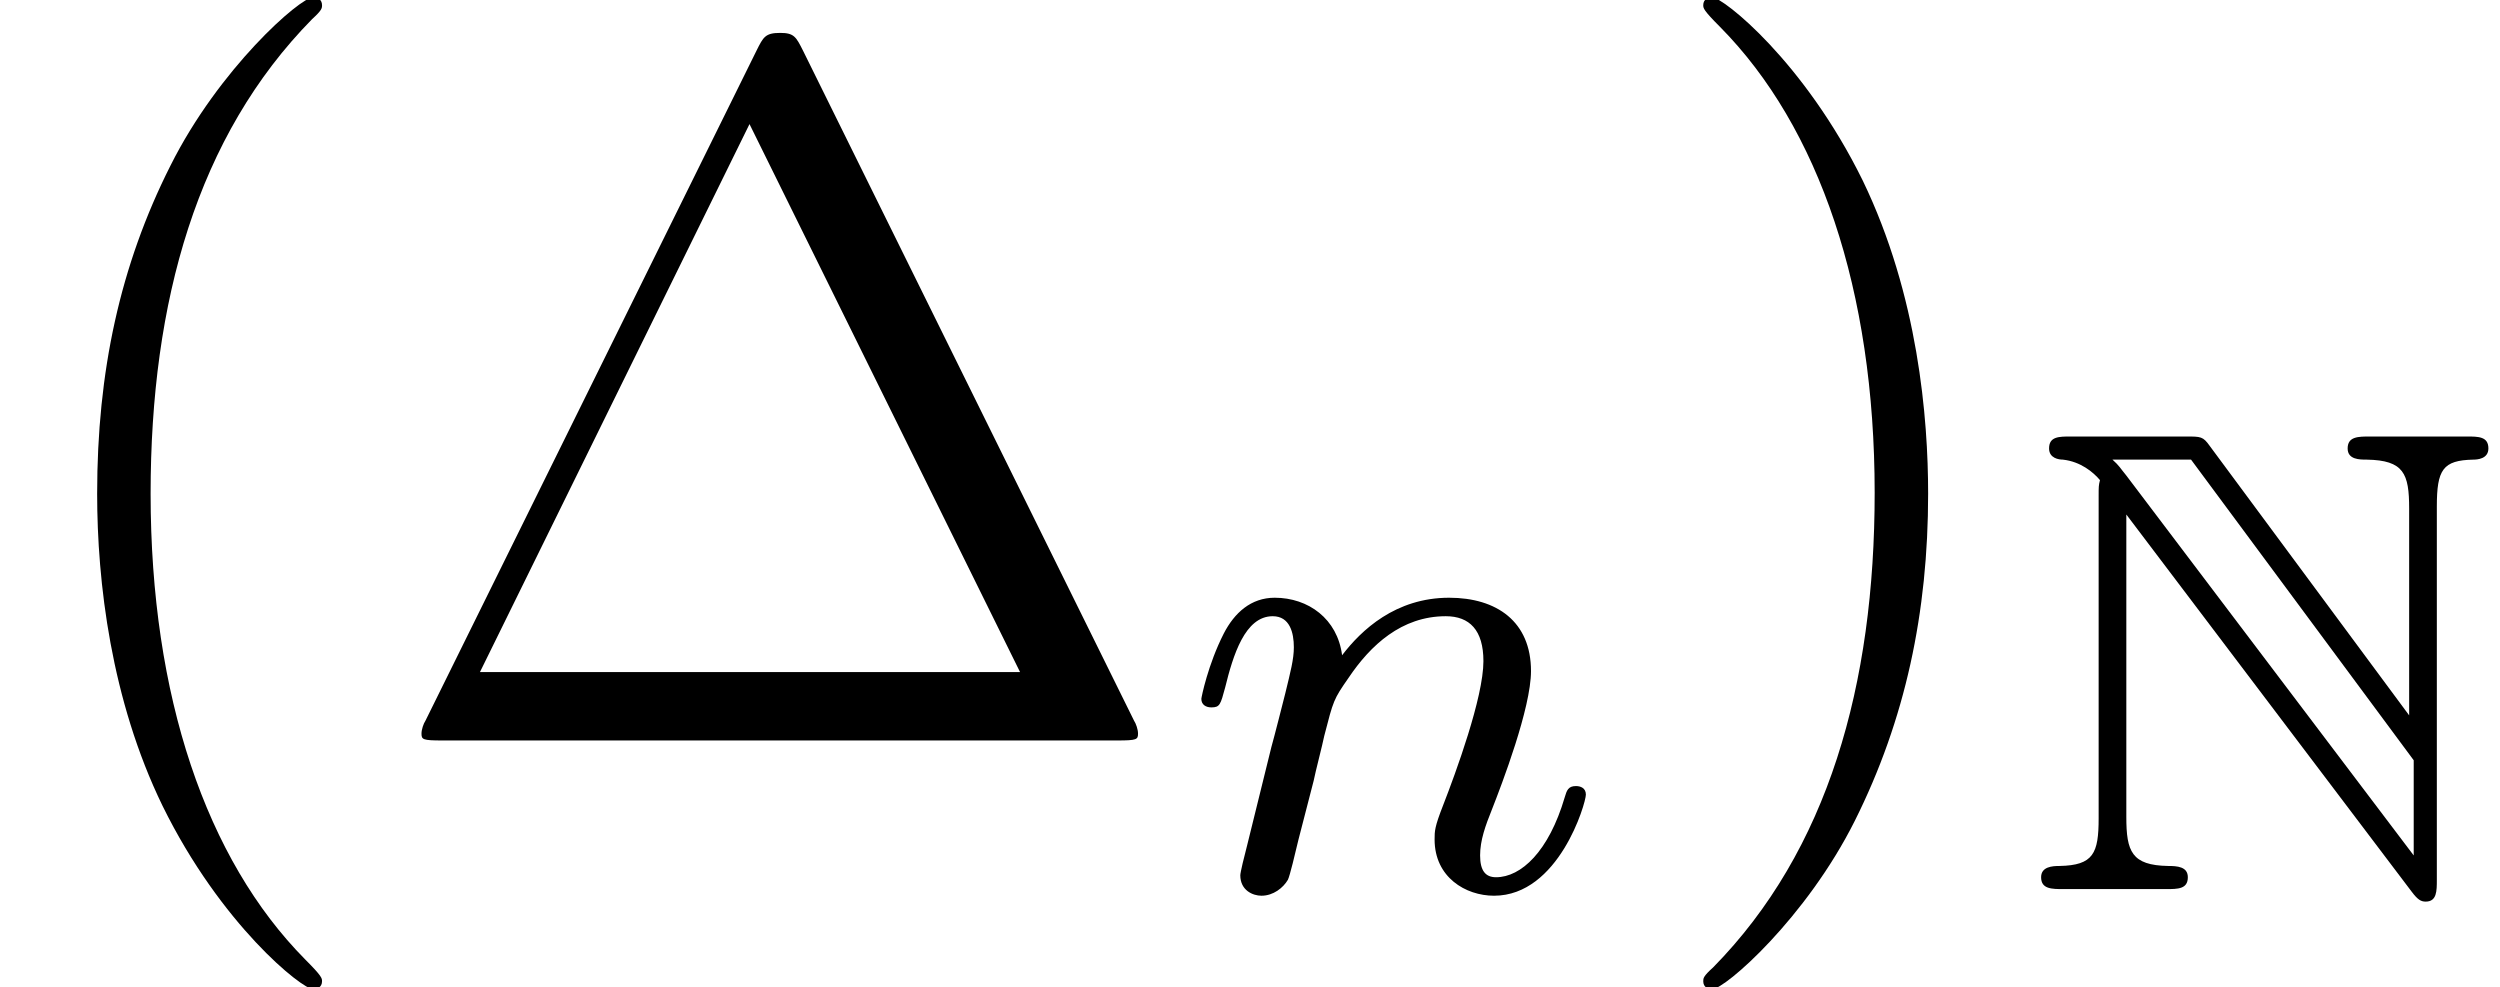 <?xml version='1.0' encoding='UTF-8'?>
<!-- This file was generated by dvisvgm 1.15.1 -->
<svg height='11.911pt' version='1.1' viewBox='0 -8.933 30.16 11.911' width='30.16pt' xmlns='http://www.w3.org/2000/svg' xmlns:xlink='http://www.w3.org/1999/xlink'>
<defs>
<path d='M0.893 -4.742V-0.853C0.893 -0.43 0.829 -0.287 0.422 -0.279C0.335 -0.279 0.199 -0.271 0.199 -0.143C0.199 0 0.327 0 0.47 0H1.706C1.849 0 1.969 0 1.969 -0.143C1.969 -0.271 1.841 -0.279 1.73 -0.279C1.291 -0.287 1.227 -0.454 1.227 -0.869V-4.519L4.67 0.032C4.742 0.128 4.782 0.151 4.838 0.151C4.973 0.151 4.973 0.024 4.973 -0.112V-4.615C4.973 -5.061 5.045 -5.173 5.412 -5.181C5.46 -5.181 5.595 -5.189 5.595 -5.316C5.595 -5.46 5.475 -5.46 5.332 -5.46H4.168C4.025 -5.46 3.897 -5.46 3.897 -5.316C3.897 -5.181 4.041 -5.181 4.129 -5.181C4.575 -5.173 4.639 -5.013 4.639 -4.591V-2.096L2.232 -5.348C2.152 -5.46 2.128 -5.46 1.945 -5.46H0.558C0.414 -5.46 0.295 -5.46 0.295 -5.316C0.295 -5.197 0.414 -5.181 0.462 -5.181C0.677 -5.157 0.829 -5.029 0.909 -4.934C0.893 -4.87 0.893 -4.854 0.893 -4.742ZM4.694 -0.406L1.227 -4.989C1.148 -5.085 1.148 -5.101 1.06 -5.181H2.008L4.694 -1.554V-0.406Z' id='g0-78'/>
<path d='M5.153 -8.321C5.069 -8.488 5.045 -8.536 4.878 -8.536C4.698 -8.536 4.674 -8.488 4.591 -8.321L0.598 -0.239C0.574 -0.203 0.55 -0.132 0.55 -0.084C0.55 -0.012 0.562 0 0.801 0H8.942C9.182 0 9.194 -0.012 9.194 -0.084C9.194 -0.132 9.17 -0.203 9.146 -0.239L5.153 -8.321ZM4.507 -7.436L7.771 -0.825H1.255L4.507 -7.436Z' id='g2-1'/>
<path d='M3.885 2.905C3.885 2.869 3.885 2.845 3.682 2.642C2.487 1.435 1.817 -0.538 1.817 -2.977C1.817 -5.296 2.379 -7.293 3.766 -8.703C3.885 -8.811 3.885 -8.835 3.885 -8.871C3.885 -8.942 3.826 -8.966 3.778 -8.966C3.622 -8.966 2.642 -8.106 2.056 -6.934C1.447 -5.727 1.172 -4.447 1.172 -2.977C1.172 -1.913 1.339 -0.49 1.961 0.789C2.666 2.224 3.646 3.001 3.778 3.001C3.826 3.001 3.885 2.977 3.885 2.905Z' id='g2-40'/>
<path d='M3.371 -2.977C3.371 -3.885 3.252 -5.368 2.582 -6.755C1.877 -8.189 0.897 -8.966 0.765 -8.966C0.717 -8.966 0.658 -8.942 0.658 -8.871C0.658 -8.835 0.658 -8.811 0.861 -8.608C2.056 -7.4 2.726 -5.428 2.726 -2.989C2.726 -0.669 2.164 1.327 0.777 2.738C0.658 2.845 0.658 2.869 0.658 2.905C0.658 2.977 0.717 3.001 0.765 3.001C0.921 3.001 1.901 2.14 2.487 0.968C3.096 -0.251 3.371 -1.542 3.371 -2.977Z' id='g2-41'/>
<path d='M1.594 -1.307C1.618 -1.427 1.698 -1.73 1.722 -1.849C1.833 -2.279 1.833 -2.287 2.016 -2.55C2.279 -2.941 2.654 -3.292 3.188 -3.292C3.475 -3.292 3.642 -3.124 3.642 -2.75C3.642 -2.311 3.308 -1.403 3.156 -1.012C3.053 -0.749 3.053 -0.701 3.053 -0.598C3.053 -0.143 3.427 0.08 3.77 0.08C4.551 0.08 4.878 -1.036 4.878 -1.14C4.878 -1.219 4.814 -1.243 4.758 -1.243C4.663 -1.243 4.647 -1.188 4.623 -1.108C4.431 -0.454 4.097 -0.143 3.794 -0.143C3.666 -0.143 3.602 -0.223 3.602 -0.406S3.666 -0.765 3.746 -0.964C3.865 -1.267 4.216 -2.184 4.216 -2.63C4.216 -3.228 3.802 -3.515 3.228 -3.515C2.582 -3.515 2.168 -3.124 1.937 -2.821C1.881 -3.26 1.53 -3.515 1.124 -3.515C0.837 -3.515 0.638 -3.332 0.51 -3.084C0.319 -2.71 0.239 -2.311 0.239 -2.295C0.239 -2.224 0.295 -2.192 0.359 -2.192C0.462 -2.192 0.47 -2.224 0.526 -2.431C0.622 -2.821 0.765 -3.292 1.1 -3.292C1.307 -3.292 1.355 -3.092 1.355 -2.917C1.355 -2.774 1.315 -2.622 1.251 -2.359C1.235 -2.295 1.116 -1.825 1.084 -1.714L0.789 -0.518C0.757 -0.399 0.709 -0.199 0.709 -0.167C0.709 0.016 0.861 0.08 0.964 0.08C1.108 0.08 1.227 -0.016 1.283 -0.112C1.307 -0.159 1.371 -0.43 1.411 -0.598L1.594 -1.307Z' id='g1-110'/>
</defs>
<g id='page1'>
<use x='0' xlink:href='#g2-40' y='0'/>
<use x='4.535' xlink:href='#g2-1' y='0'/>
<use x='14.254' xlink:href='#g1-110' y='1.793'/>
<use x='19.89' xlink:href='#g2-41' y='0'/>
<use x='24.425' xlink:href='#g0-78' y='1.793'/>
</g>
</svg>
